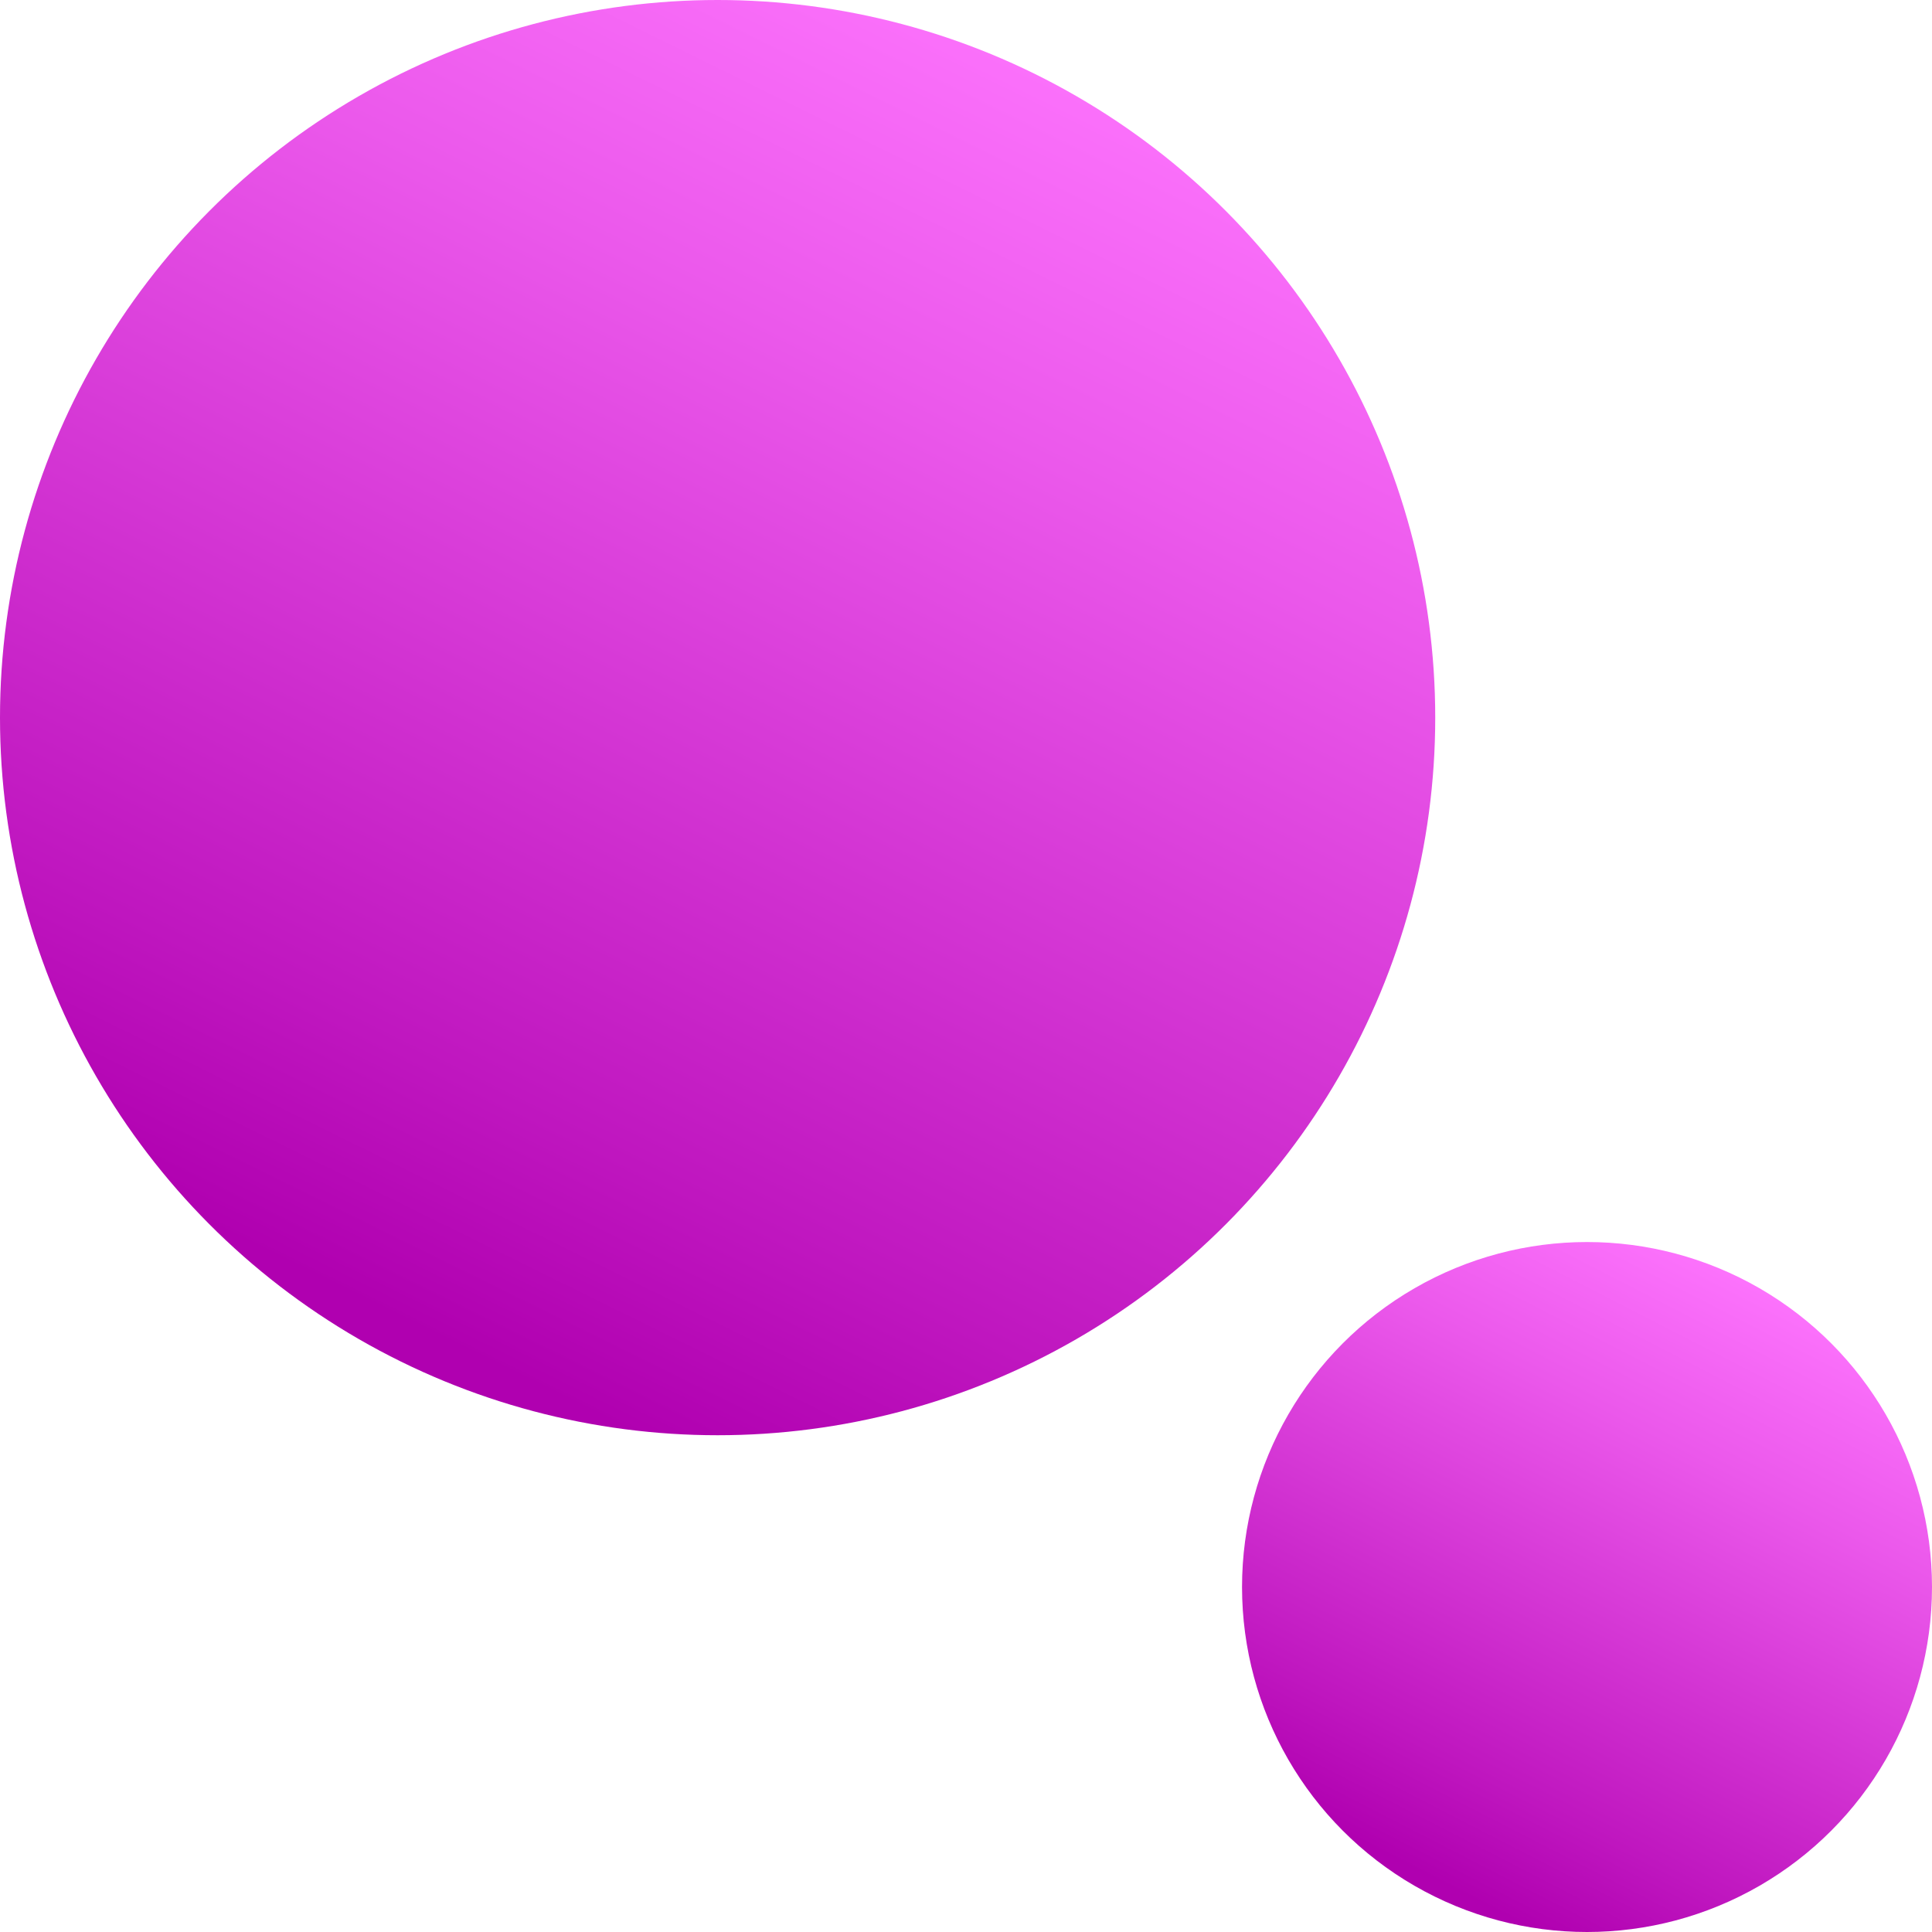 <svg xmlns="http://www.w3.org/2000/svg" xmlns:xlink="http://www.w3.org/1999/xlink" viewBox="0 0 174 174"><defs><style>.cls-1{fill:url(#linear-gradient);}.cls-2{fill:url(#linear-gradient-2);}</style><linearGradient id="linear-gradient" x1="94.38" y1="4.33" x2="37.5" y2="119.61" gradientUnits="userSpaceOnUse"><stop offset="0" stop-color="#fc72fc"/><stop offset="0.26" stop-color="#eb58eb"/><stop offset="0.83" stop-color="#bf16bf"/><stop offset="1" stop-color="#b000b0"/></linearGradient><linearGradient id="linear-gradient-2" x1="157.1" y1="115.36" x2="129.34" y2="169.36" xlink:href="#linear-gradient"/></defs><g id="Layer_2" data-name="Layer 2"><g id="Layer_1-2" data-name="Layer 1"><circle class="cls-1" cx="64.63" cy="64.63" r="64.63"/><circle class="cls-2" cx="142.93" cy="142.93" r="31.07"/></g></g></svg>